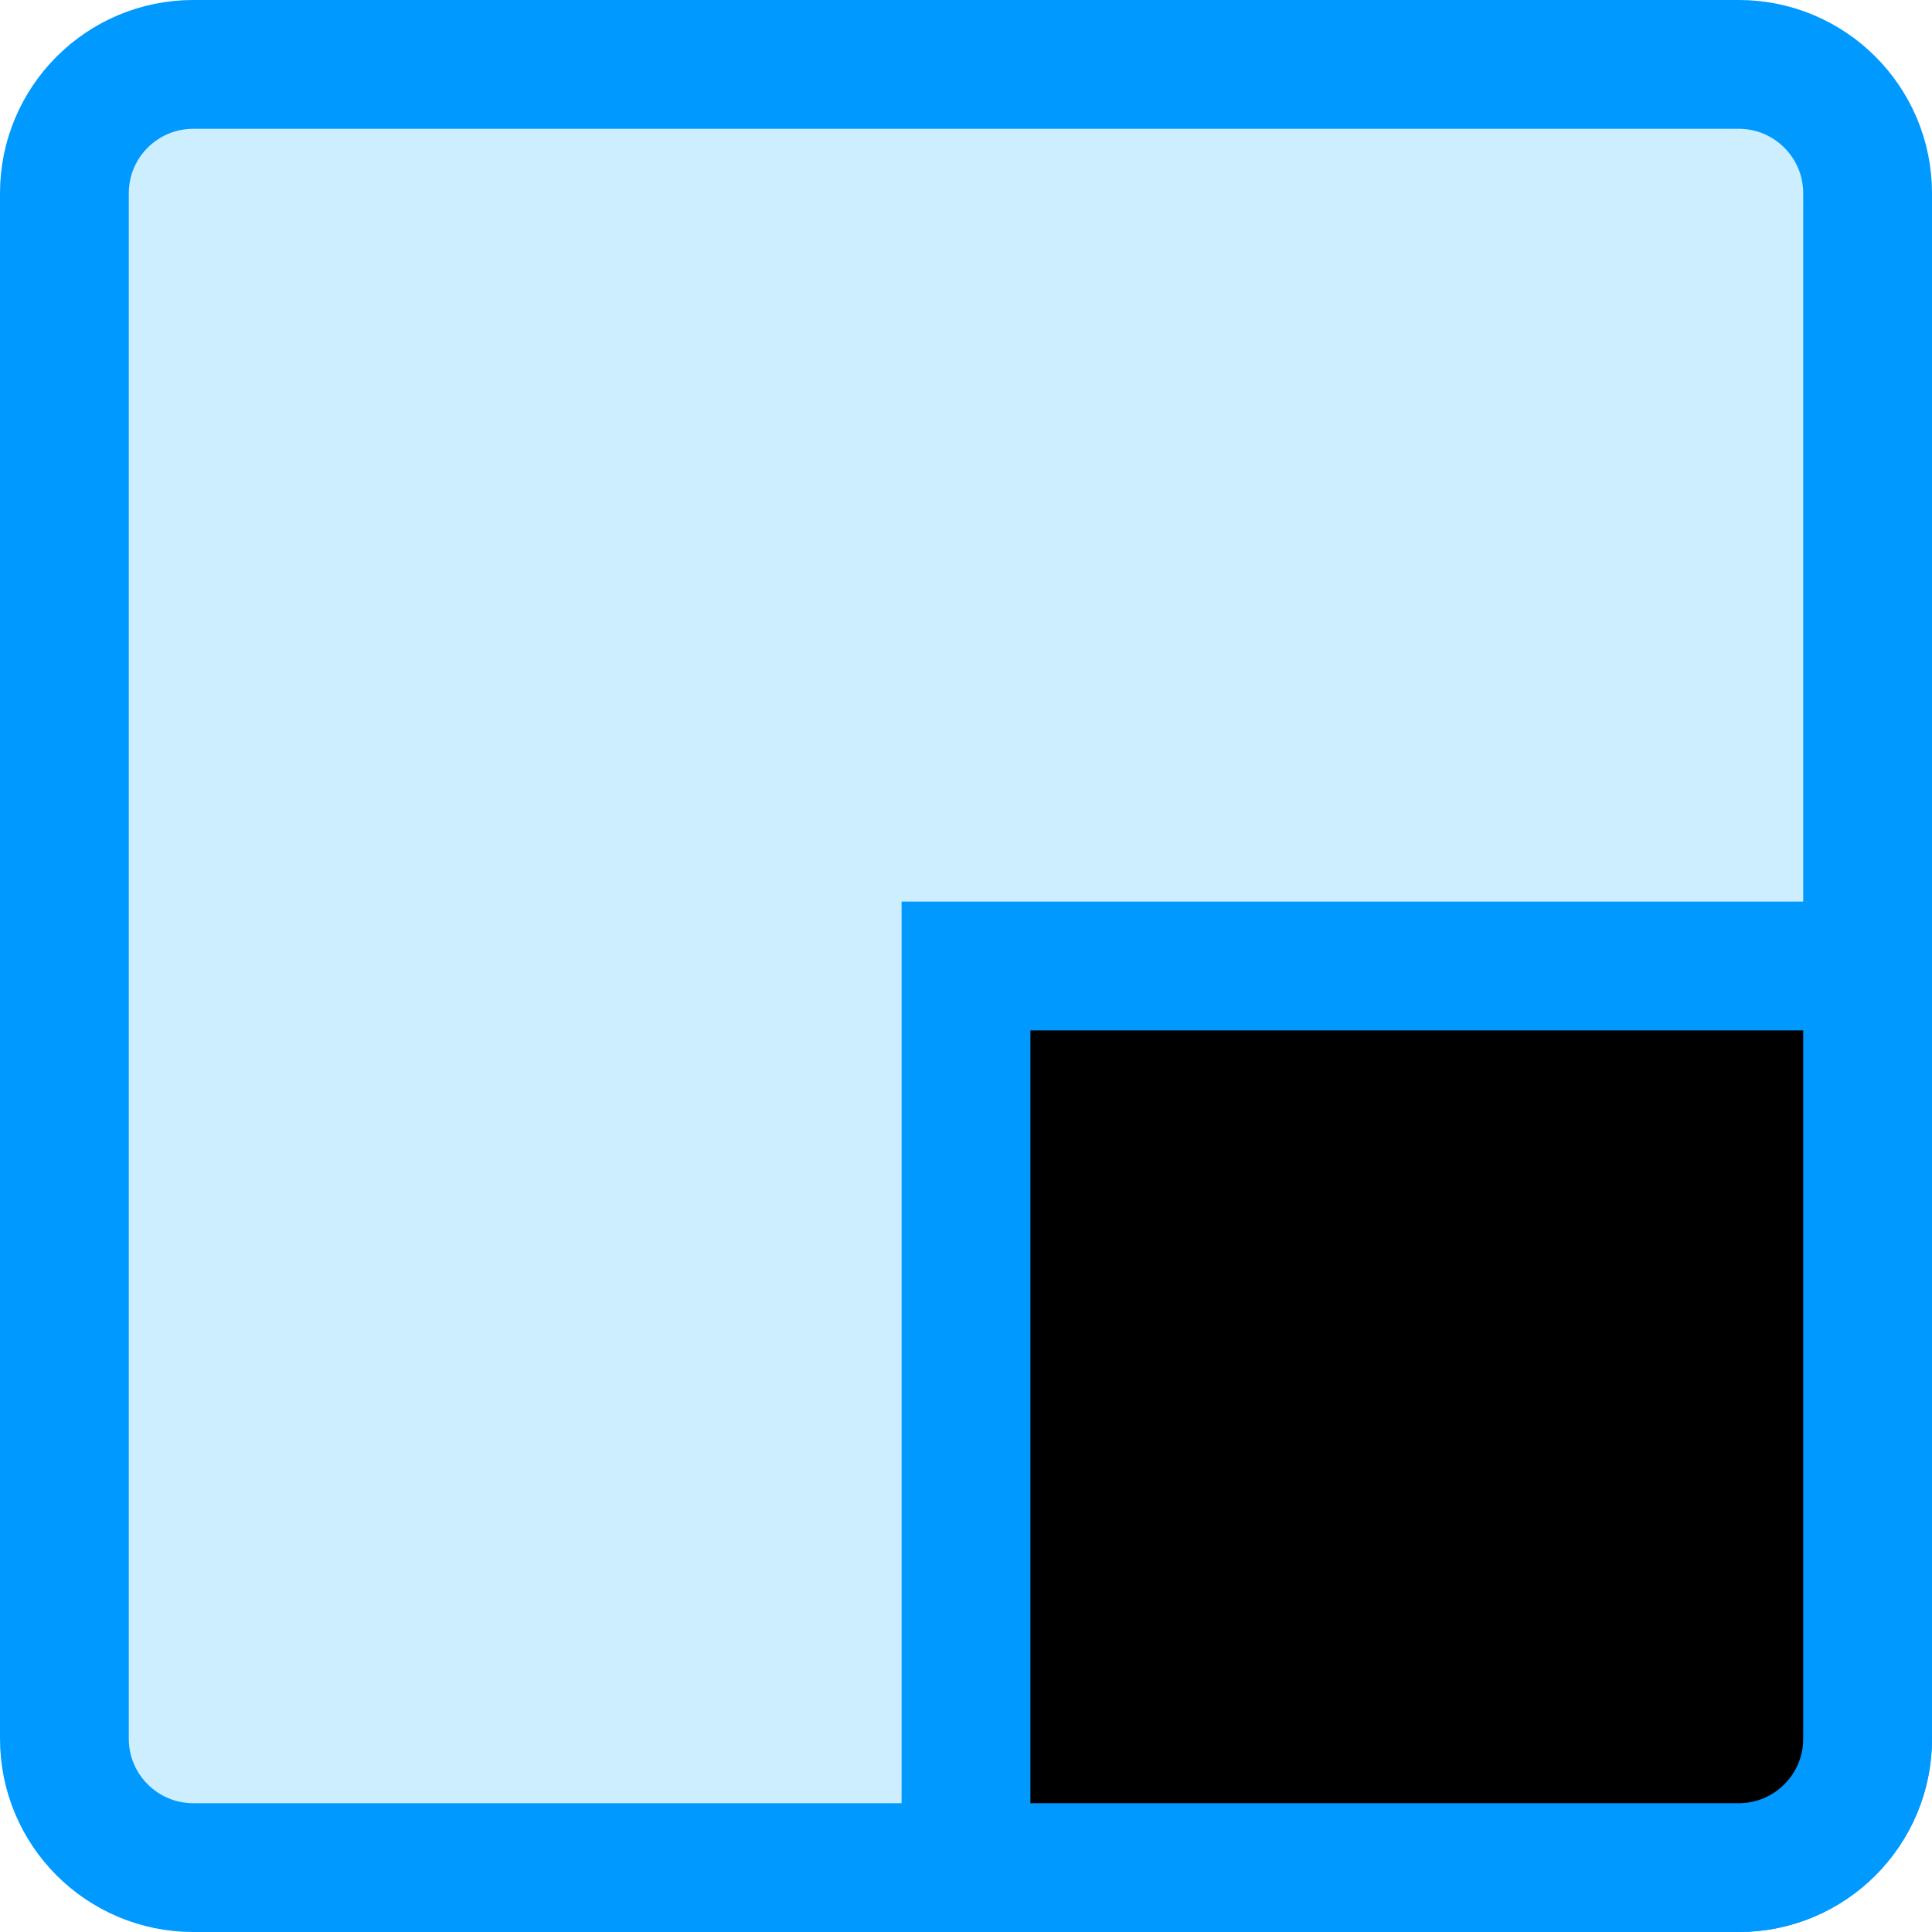 <svg xmlns="http://www.w3.org/2000/svg" width="15" height="15"><path d="M 0.5 1.5 C 0.5 0.948 0.948 0.5 1.5 0.5 L 13.5 0.5 C 14.052 0.5 14.5 0.948 14.5 1.5 L 14.5 13.5 C 14.5 14.052 14.052 14.5 13.5 14.5 L 1.5 14.5 C 0.948 14.5 0.5 14.052 0.5 13.5 Z" fill="#cef" stroke="#09f"></path><path d="M 7.5 7.5 L 14.5 7.5 L 14.5 13.5 C 14.5 14.052 14.052 14.5 13.5 14.5 L 7.5 14.5 Z" fill="hsl(0, 0%, 100%)" stroke="#09F"></path></svg>